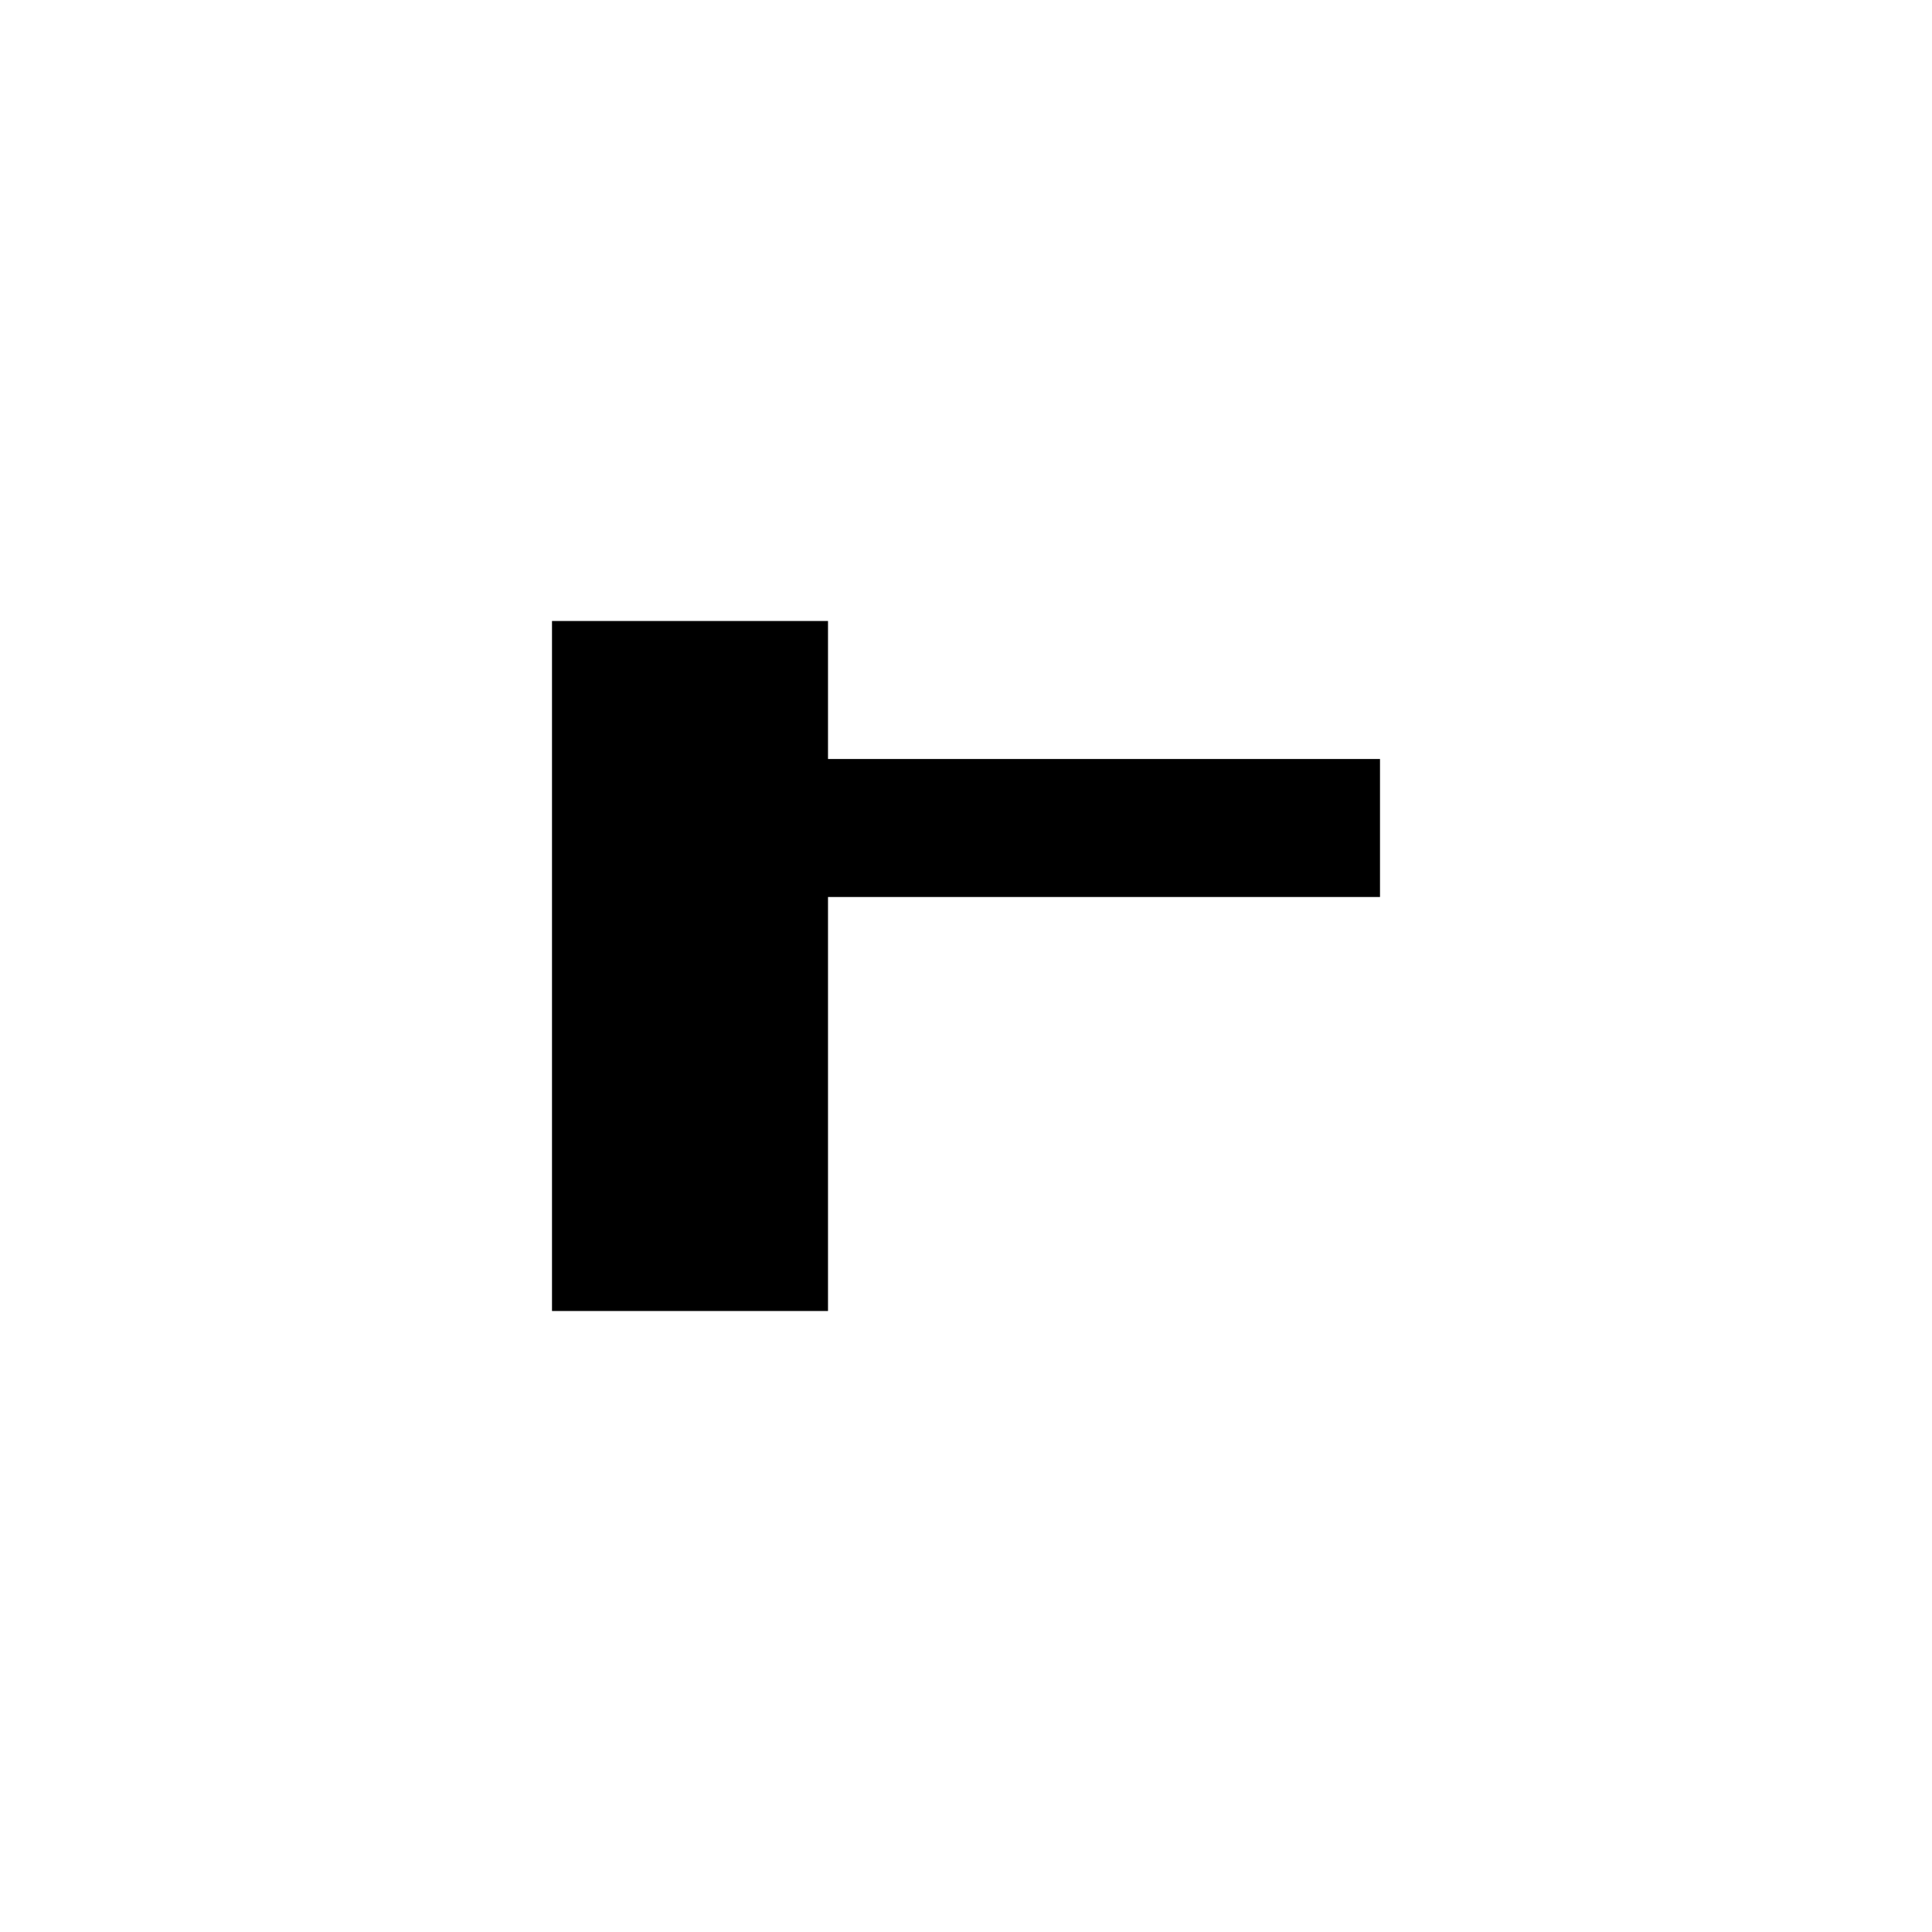 <?xml version="1.0" encoding="UTF-8" standalone="no"?>
<svg width="14" height="14" version="1.1" id="svg5385" sodipodi:docname="lift_gate.svg" inkscape:version="1.1.1 (3bf5ae0d25, 2021-09-20)" xmlns:inkscape="http://www.inkscape.org/namespaces/inkscape" xmlns:sodipodi="http://sodipodi.sourceforge.net/DTD/sodipodi-0.dtd" xmlns="http://www.w3.org/2000/svg" xmlns:svg="http://www.w3.org/2000/svg">
  <defs id="defs5389" />
  <sodipodi:namedview id="namedview5387" pagecolor="#ffffff" bordercolor="#666666" borderopacity="1.0" inkscape:pageshadow="2" inkscape:pageopacity="0.0" inkscape:pagecheckerboard="0" showgrid="false" inkscape:zoom="18.625" inkscape:cx="8.8053691" inkscape:cy="6.0402684" inkscape:window-width="1883" inkscape:window-height="1062" inkscape:window-x="0" inkscape:window-y="0" inkscape:window-maximized="1" inkscape:current-layer="svg5385" />
  <path d="M 4,4.5 V 9.5 H 6 V 6.5 H 10 V 5.5 H 6 V 4.5 Z" id="path5383" />
</svg>
